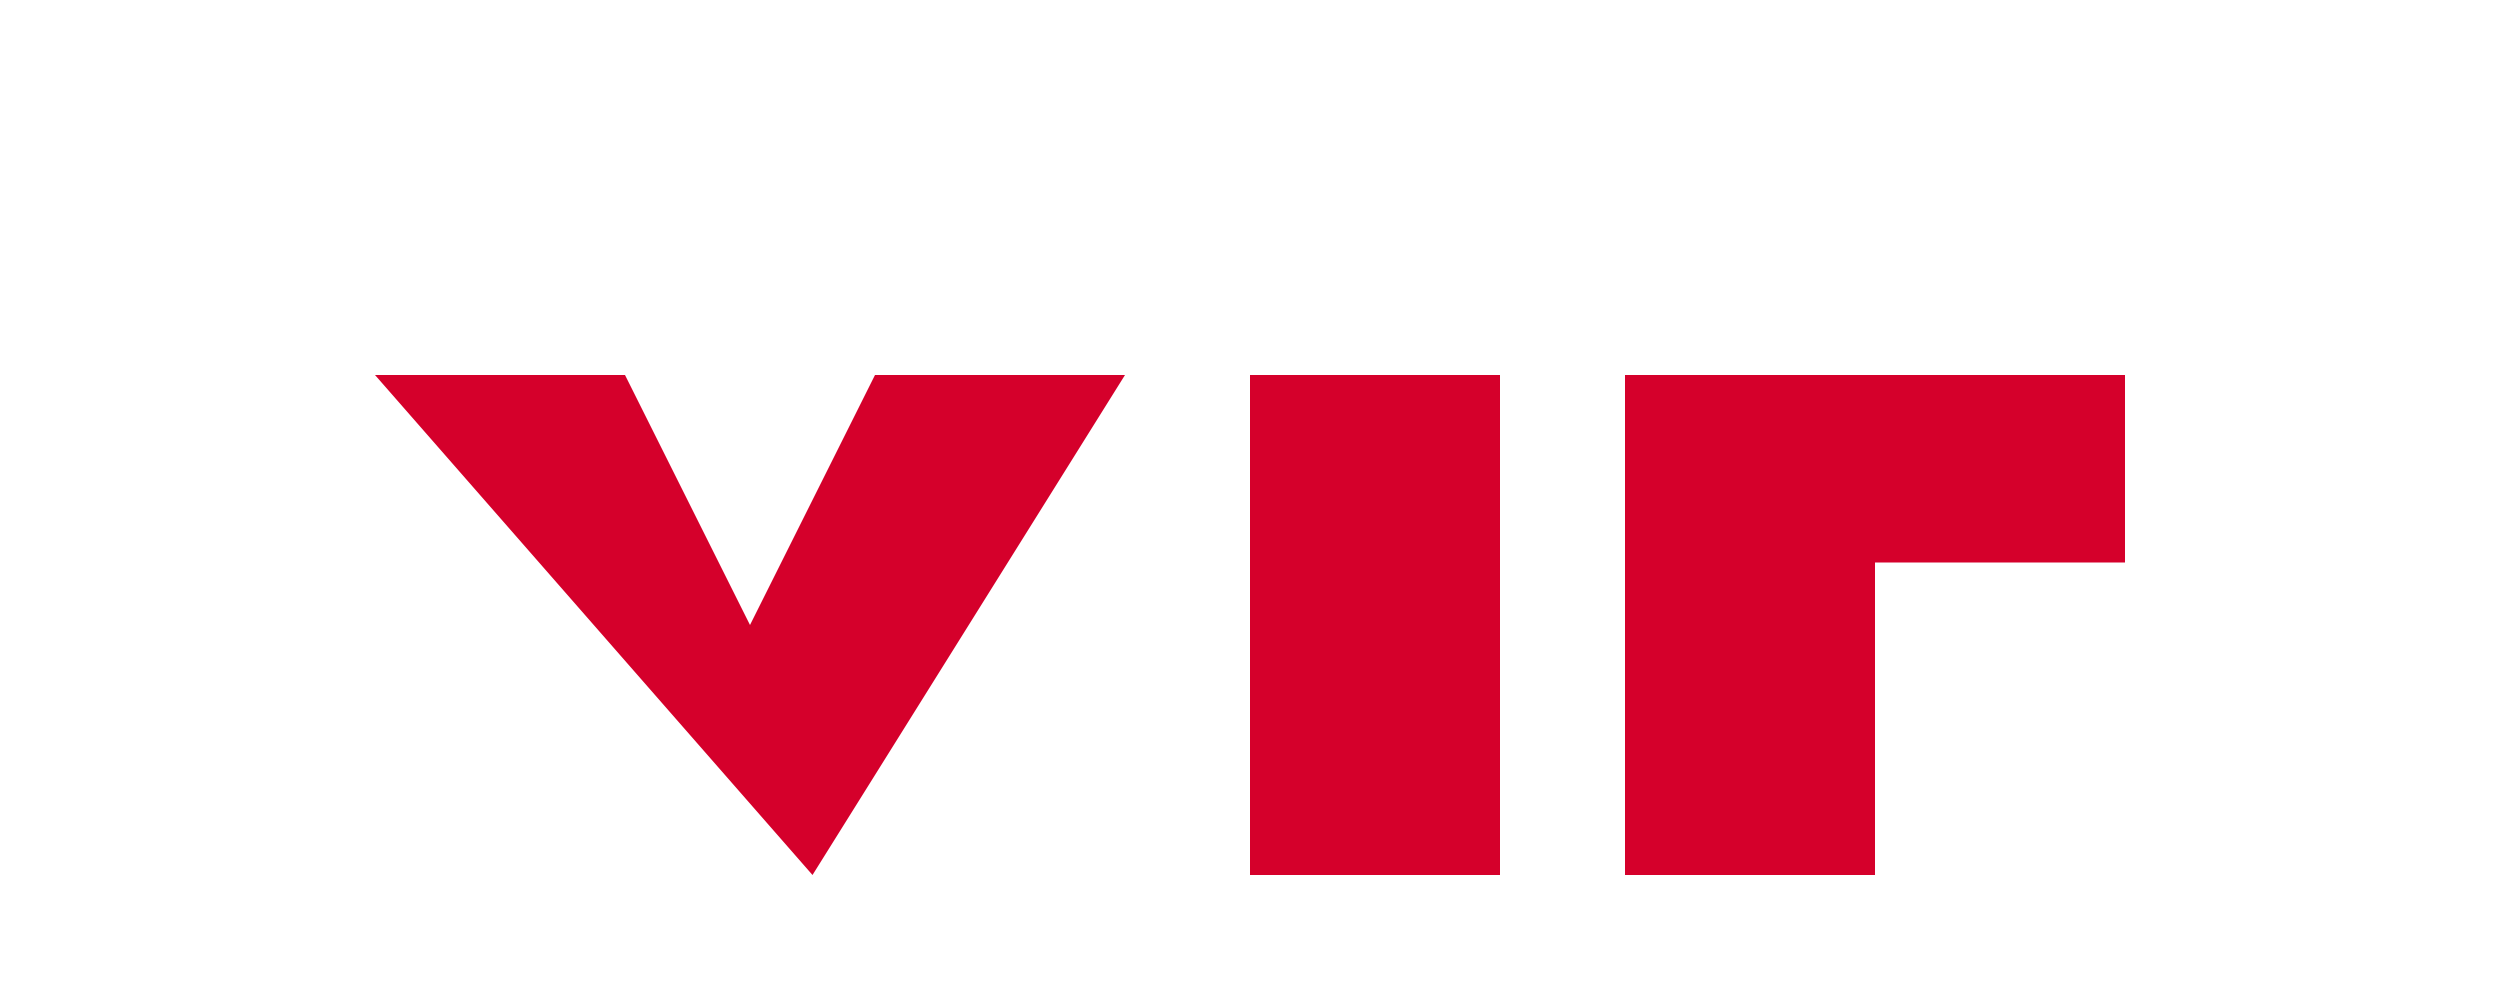 <?xml version="1.0" encoding="UTF-8"?>
<svg xmlns="http://www.w3.org/2000/svg" viewBox="0 0 200 80">
  <g fill="#D5002B">
    <path d="M30,30L50,30L60,50L70,30L90,30L65,70Z"/>
    <path d="M100,30h20v40h-20V30z"/>
    <path d="M130,30h40v15h-20v25h-20V30z"/>
  </g>
</svg>
